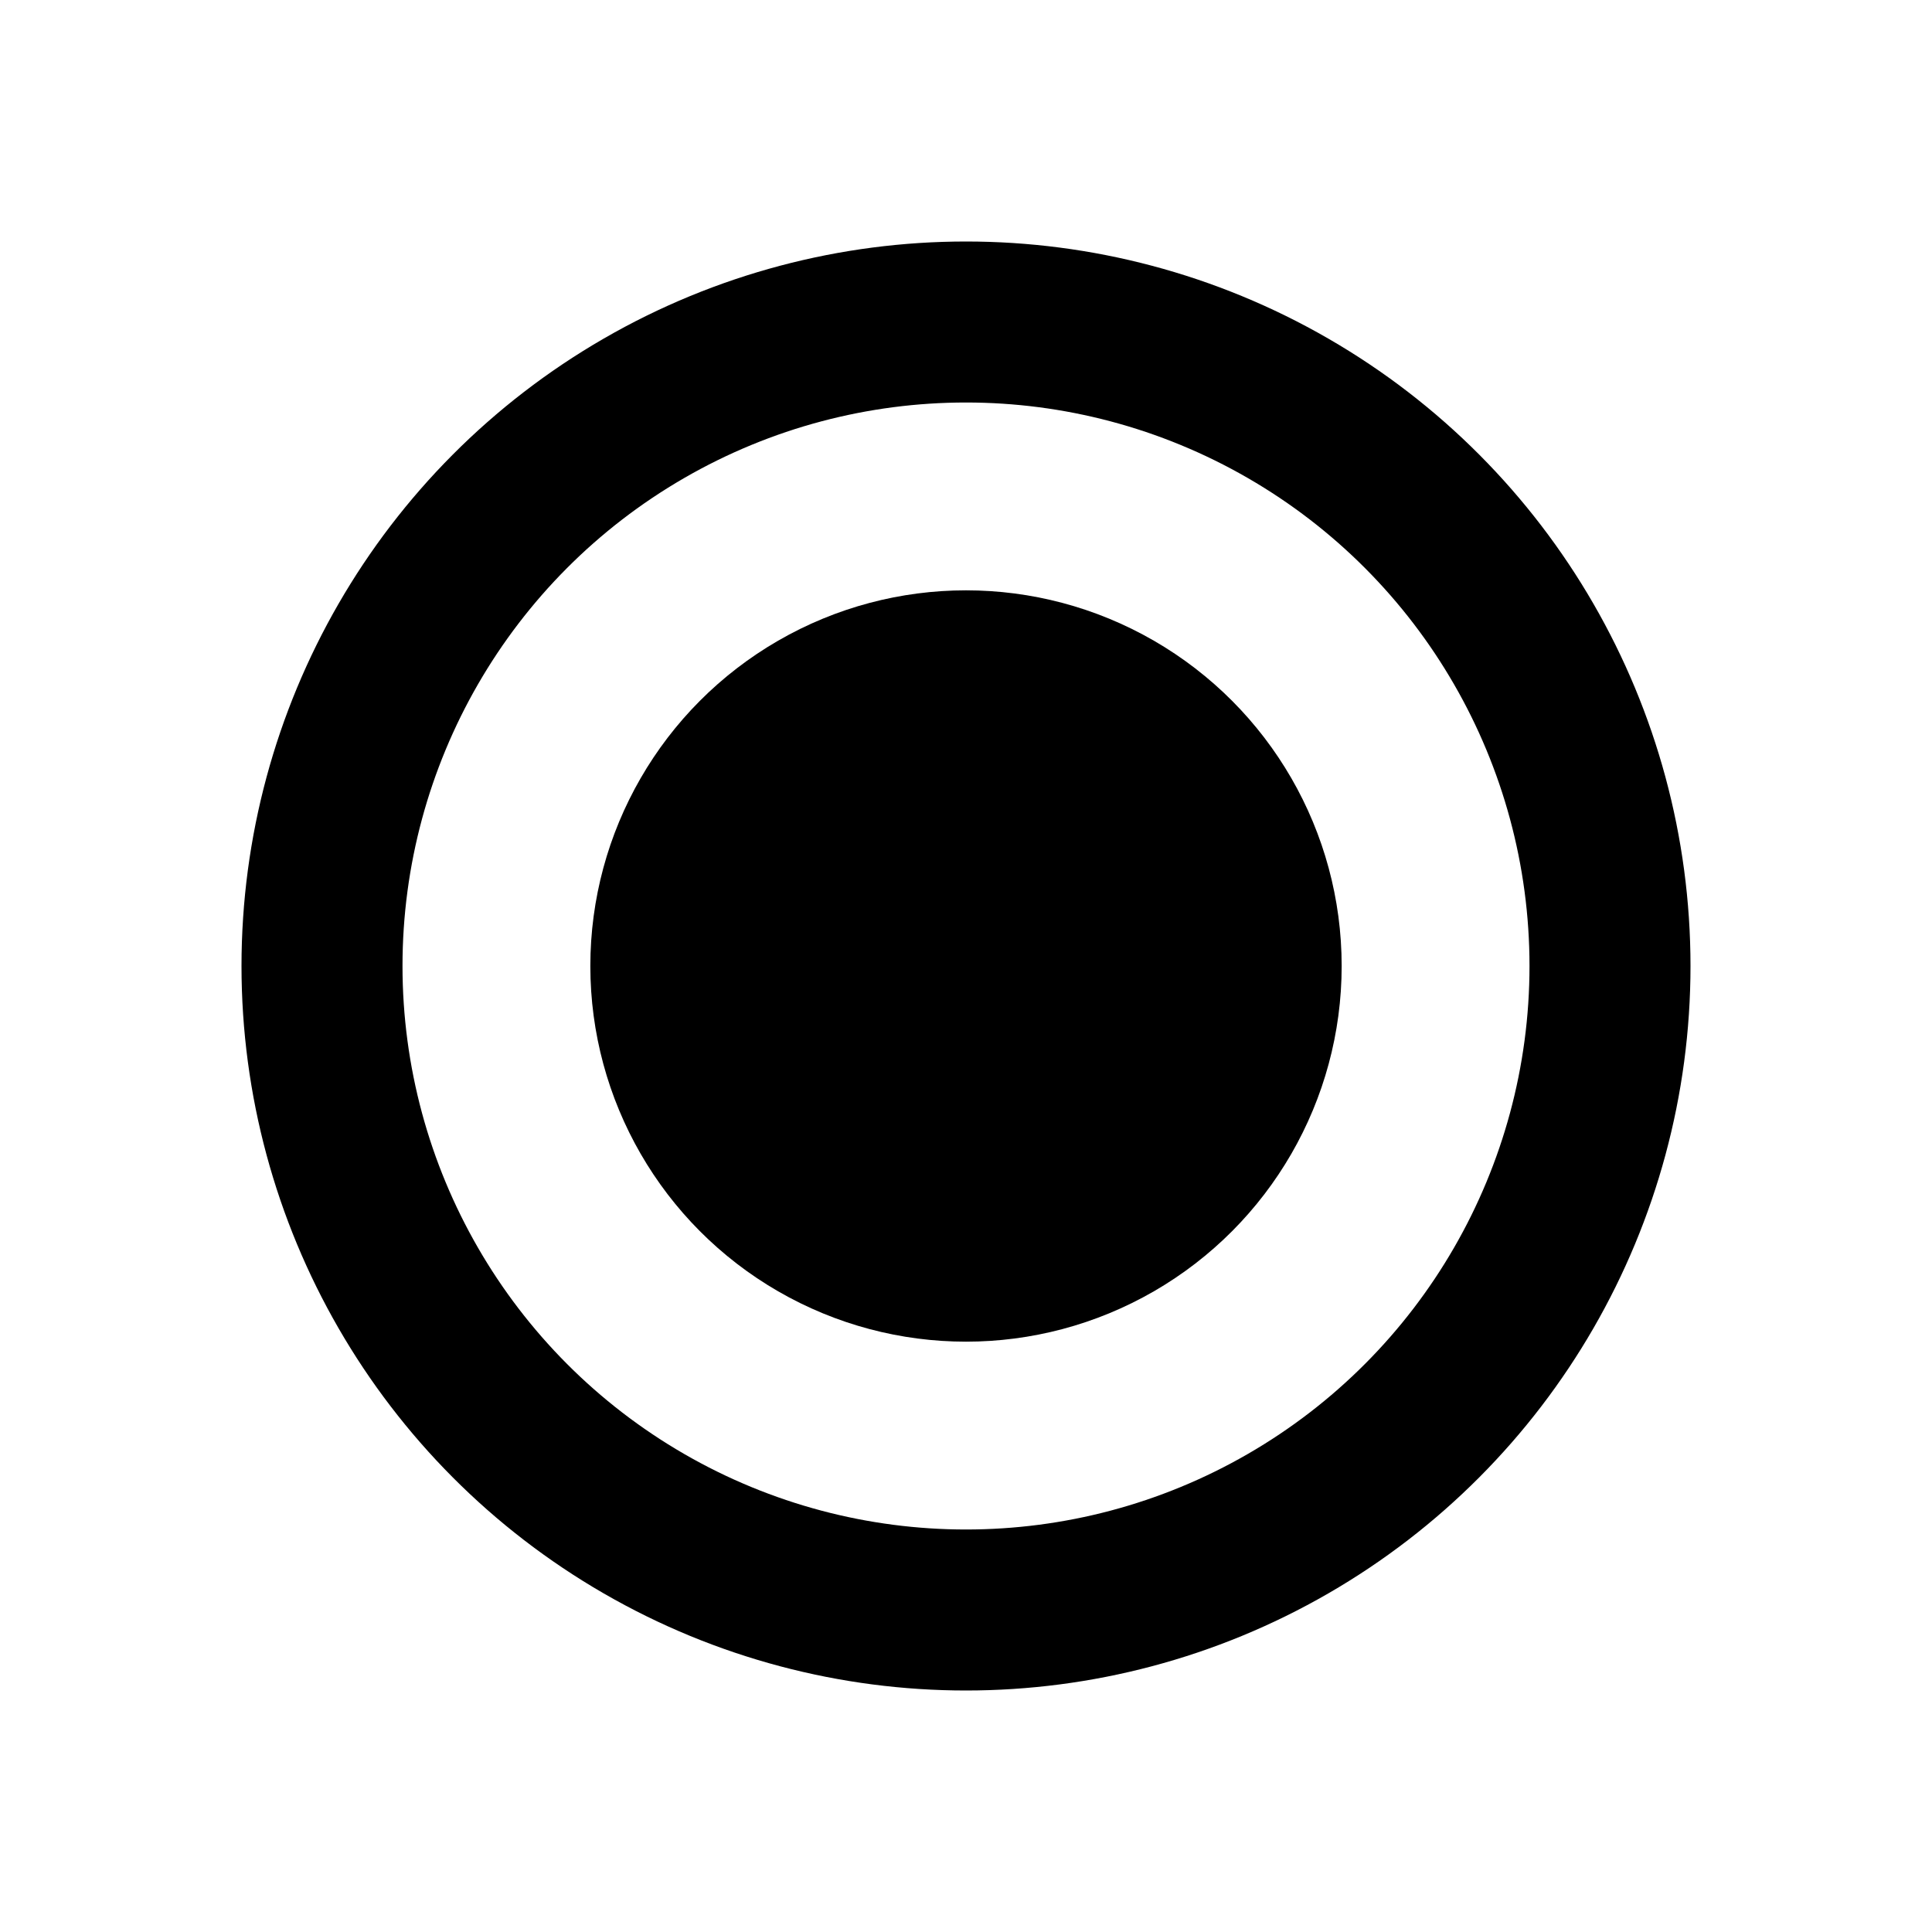 <svg xmlns="http://www.w3.org/2000/svg" width="144" height="144" viewBox="0 0 144 144"><title>Circle-BulletRing</title><circle cx="72" cy="72" r="48" style="fill:none;stroke:#000;stroke-miterlimit:10;stroke-width:12px"/><rect width="144" height="144" style="fill:none"/><circle cx="72" cy="72" r="28"/></svg>